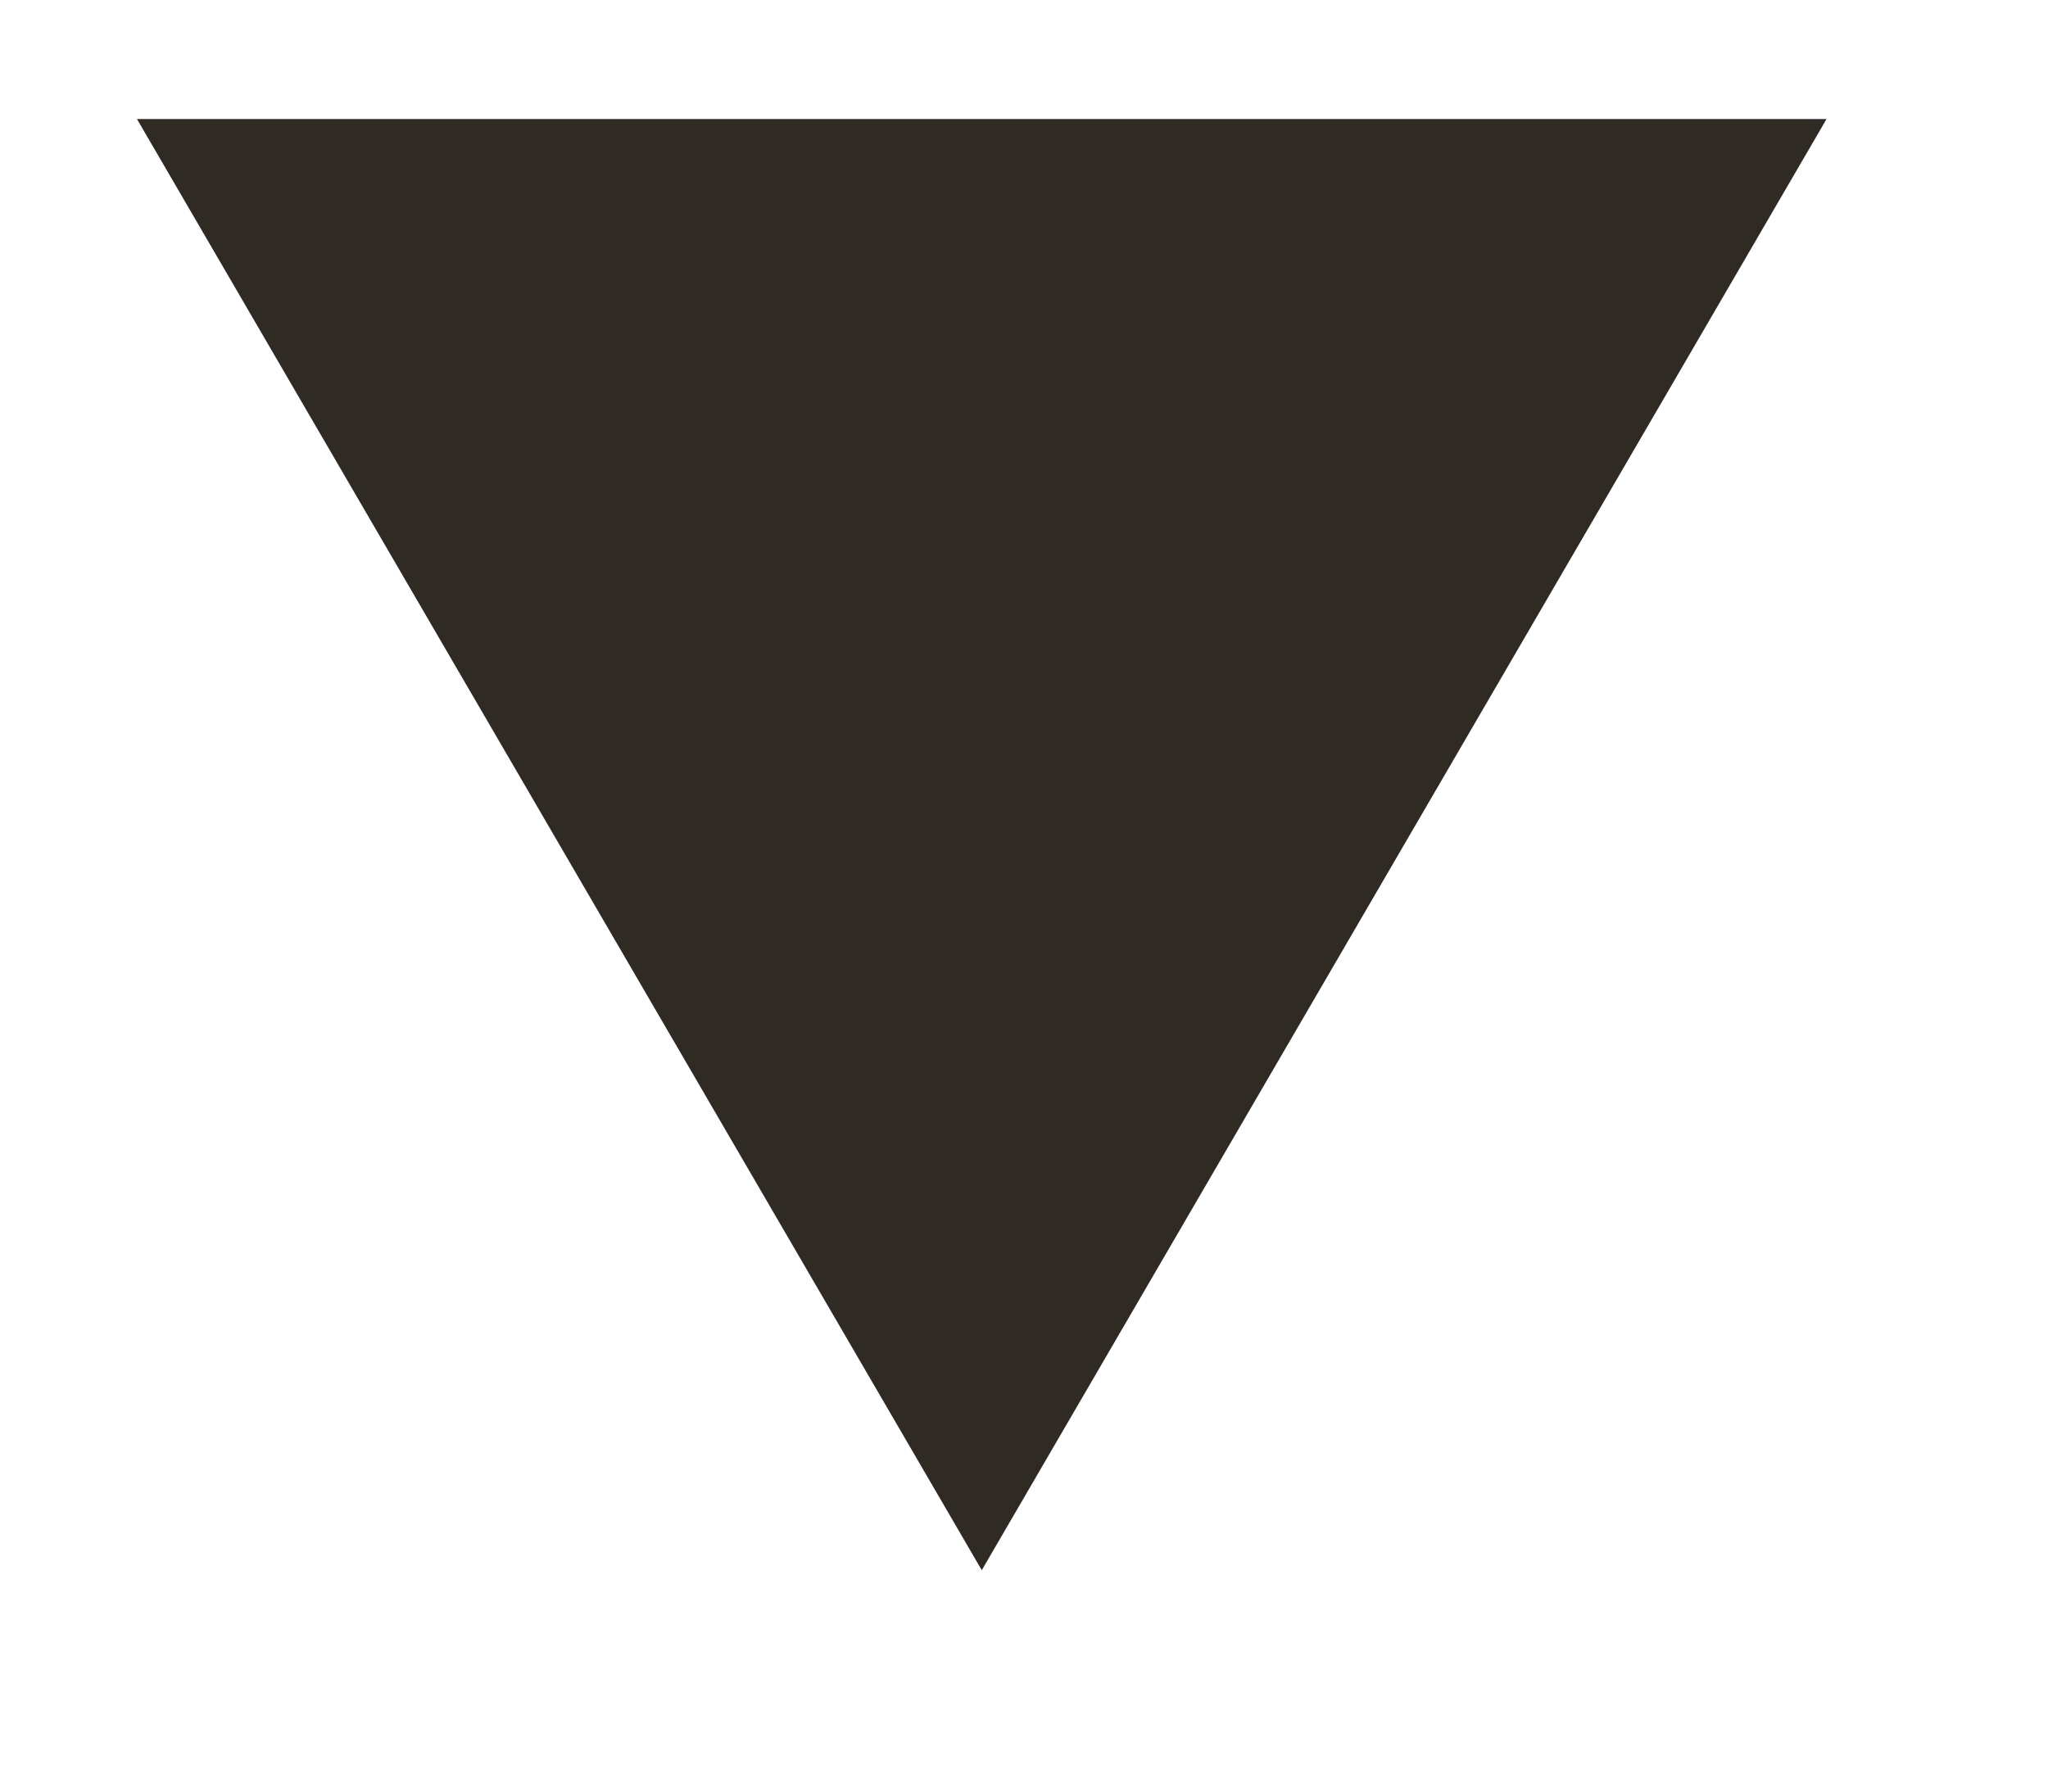 <svg id="SvgjsSvg1011" xmlns="http://www.w3.org/2000/svg" version="1.1" xmlns:xlink="http://www.w3.org/1999/xlink" xmlns:svgjs="http://svgjs.com/svgjs" width="8" height="7"><defs id="SvgjsDefs1012"></defs><path id="SvgjsPath1013" d="M331.535 43.465L338.135 43.465L334.835 49.135Z " fill="#302a25" fill-opacity="1" transform="matrix(1,0,0,1,-331,-43)"></path></svg>